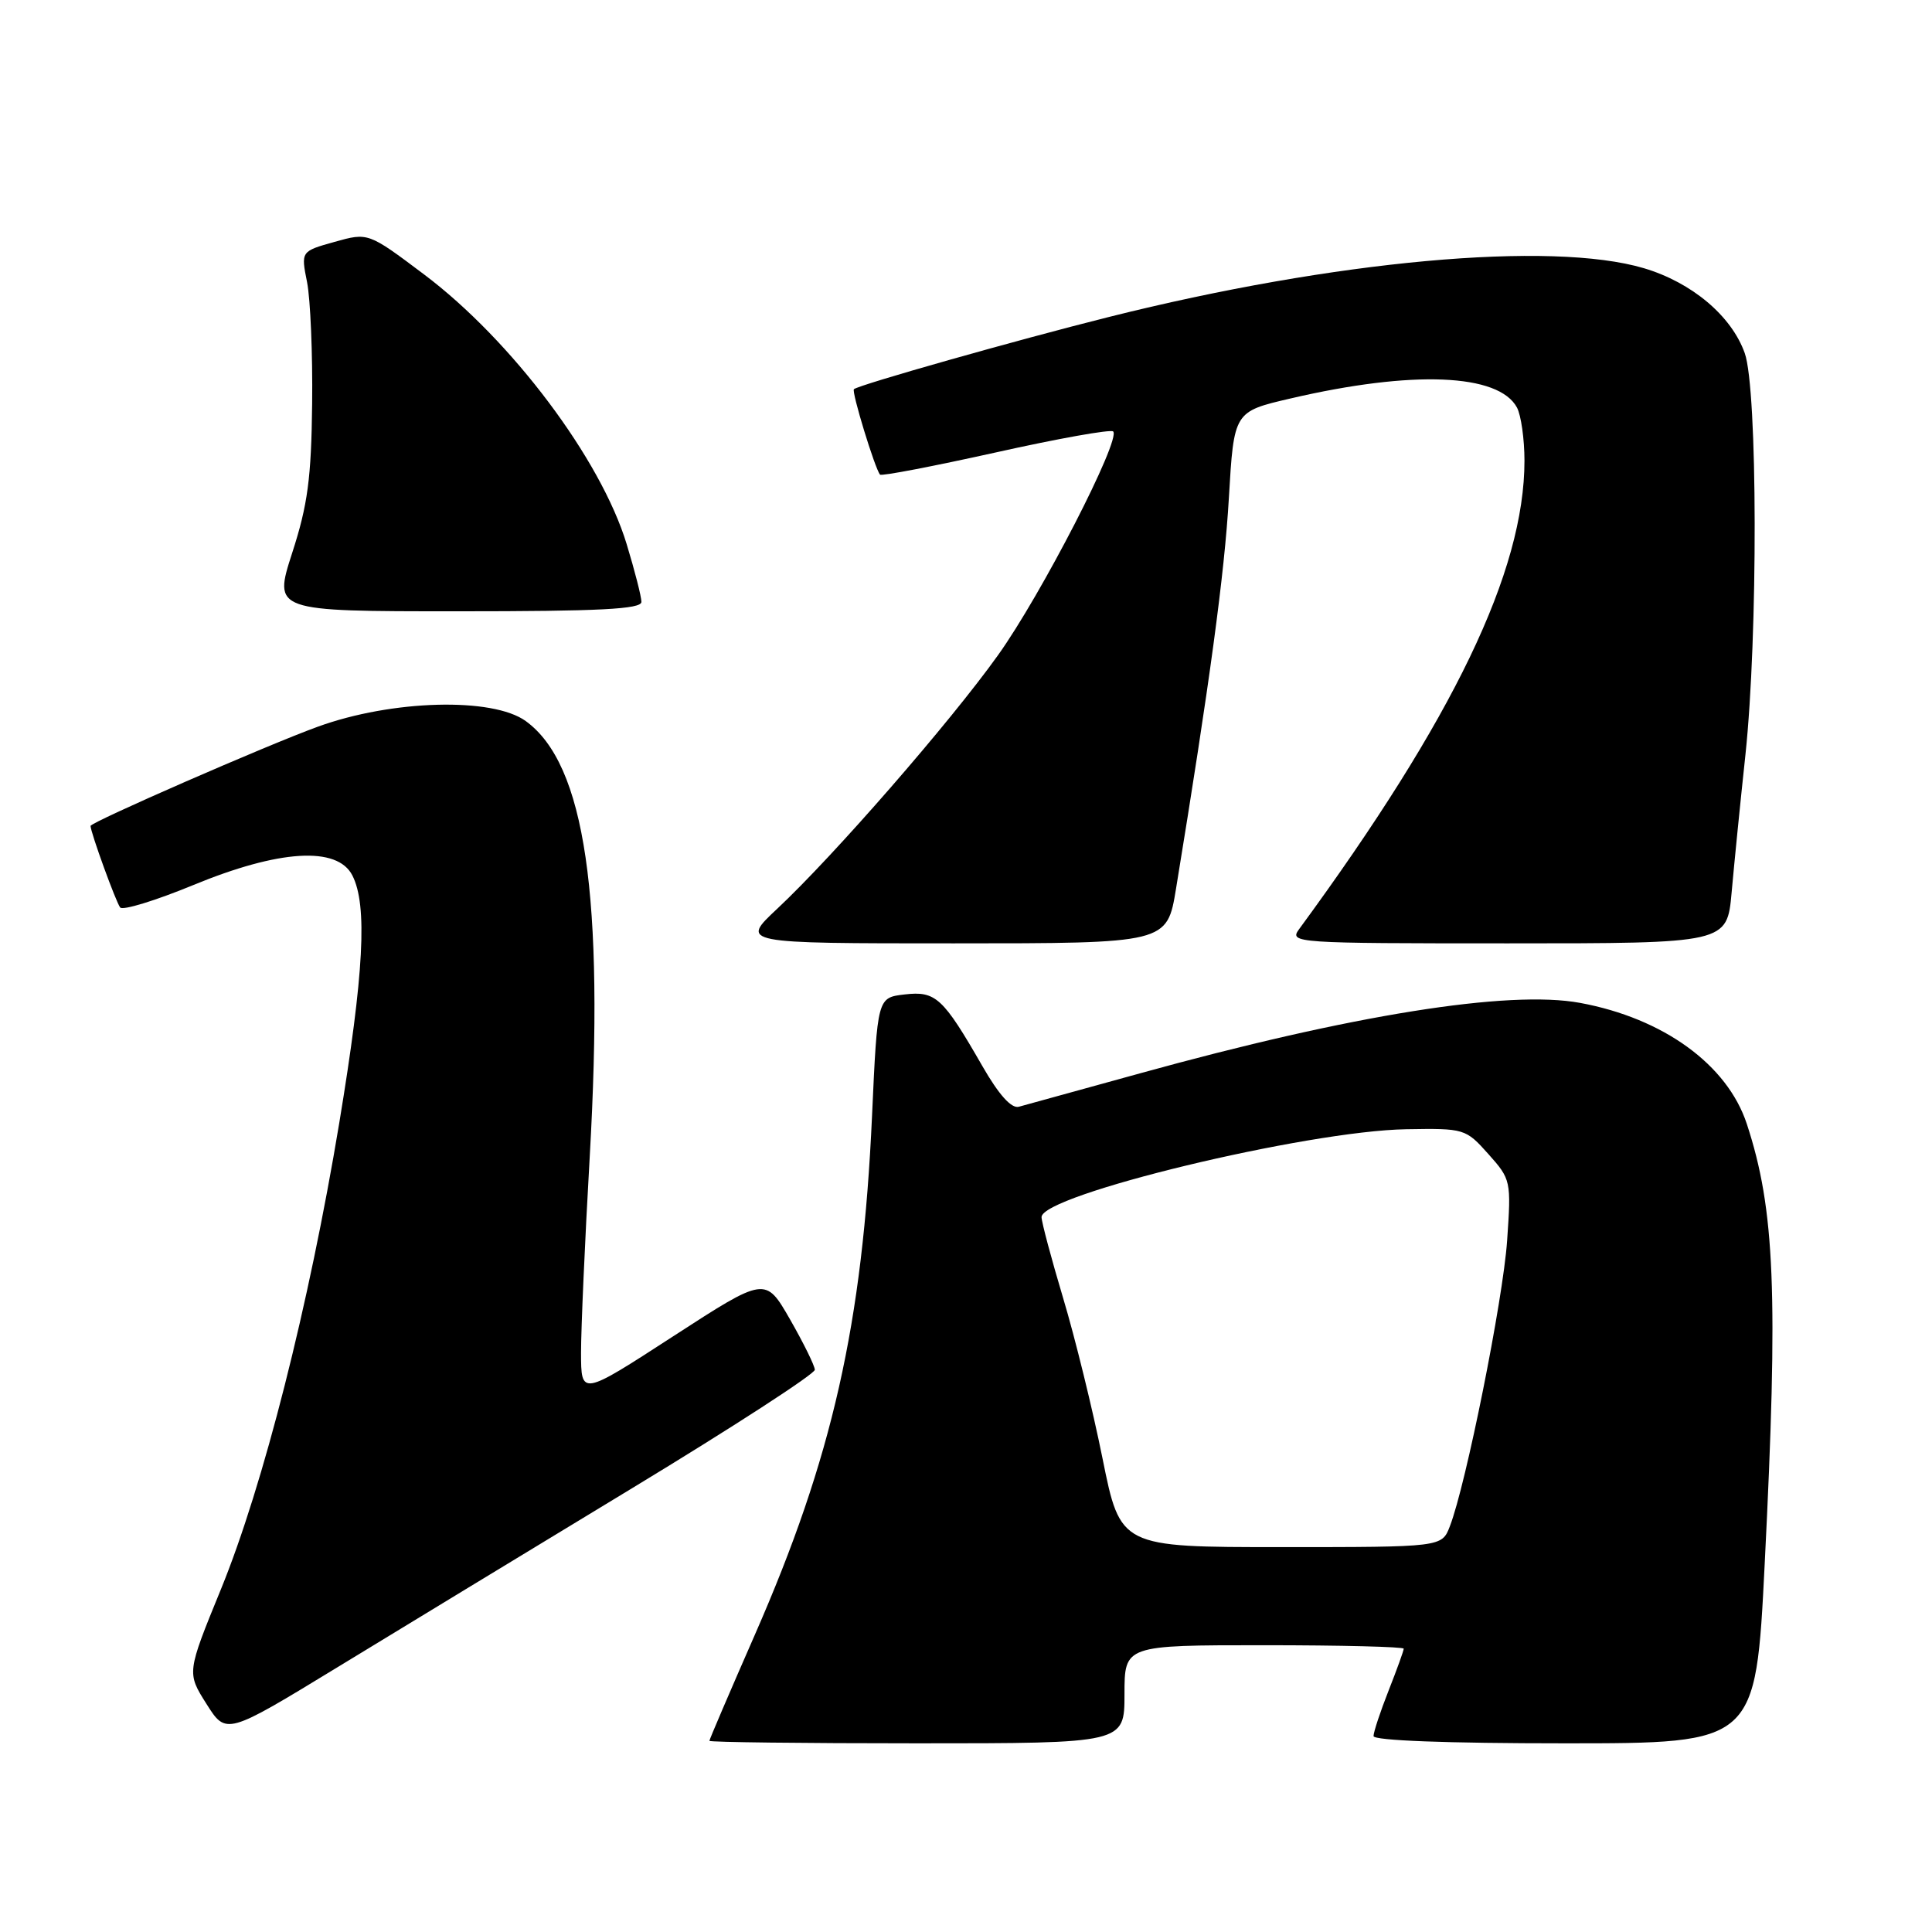 <?xml version="1.0" encoding="UTF-8" standalone="no"?>
<!DOCTYPE svg PUBLIC "-//W3C//DTD SVG 1.1//EN" "http://www.w3.org/Graphics/SVG/1.1/DTD/svg11.dtd" >
<svg xmlns="http://www.w3.org/2000/svg" xmlns:xlink="http://www.w3.org/1999/xlink" version="1.1" viewBox="0 0 256 256">
 <g >
 <path fill="currentColor"
d=" M 149.00 224.50 C 149.00 218.00 149.00 218.00 167.50 218.00 C 177.68 218.00 186.00 218.21 186.00 218.46 C 186.00 218.72 185.10 221.21 184.00 224.00 C 182.90 226.79 182.00 229.51 182.00 230.04 C 182.00 230.63 191.75 231.00 207.32 231.00 C 232.64 231.00 232.64 231.00 233.83 207.25 C 235.64 171.32 235.19 160.26 231.46 148.92 C 228.88 141.08 220.42 134.93 209.38 132.89 C 199.92 131.14 179.04 134.48 151.03 142.23 C 143.04 144.44 135.82 146.43 135.00 146.65 C 134.02 146.92 132.35 145.06 130.18 141.28 C 124.94 132.16 123.99 131.29 119.86 131.77 C 116.26 132.19 116.26 132.19 115.55 147.84 C 114.30 175.46 110.30 193.17 100.02 216.62 C 96.71 224.17 94.00 230.49 94.00 230.67 C 94.00 230.85 106.38 231.00 121.50 231.00 C 149.00 231.00 149.00 231.00 149.00 224.50 Z  M 83.75 197.20 C 97.08 189.12 107.98 182.05 107.97 181.50 C 107.95 180.95 106.47 177.95 104.68 174.82 C 101.42 169.15 101.42 169.15 89.21 177.06 C 77.00 184.98 77.00 184.98 76.99 179.24 C 76.99 176.08 77.50 164.42 78.14 153.31 C 80.10 118.77 77.54 101.26 69.67 95.55 C 65.28 92.36 51.92 92.72 42.09 96.30 C 35.39 98.73 12.00 108.95 12.00 109.44 C 12.00 110.29 15.41 119.66 15.93 120.25 C 16.29 120.66 20.62 119.33 25.55 117.30 C 36.99 112.57 44.70 112.10 46.69 116.00 C 48.71 119.95 48.23 128.98 44.95 148.82 C 40.94 172.98 34.89 196.83 29.28 210.57 C 24.75 221.65 24.75 221.65 27.36 225.78 C 29.97 229.91 29.97 229.91 44.73 220.91 C 52.86 215.95 70.41 205.29 83.75 197.20 Z  M 155.83 117.75 C 160.28 90.58 162.25 76.03 162.83 66.02 C 163.50 54.54 163.50 54.54 171.00 52.80 C 187.17 49.03 198.59 49.49 201.01 54.01 C 201.55 55.03 202.00 58.20 202.00 61.04 C 202.00 75.69 192.61 95.21 172.13 123.13 C 170.80 124.95 171.60 125.00 199.80 125.00 C 228.84 125.00 228.84 125.00 229.45 118.25 C 229.78 114.54 230.60 106.33 231.28 100.00 C 232.95 84.26 232.90 51.62 231.19 46.80 C 229.44 41.86 224.18 37.43 217.83 35.54 C 205.53 31.89 176.80 34.51 146.94 42.00 C 134.68 45.07 113.83 50.98 113.15 51.57 C 112.80 51.86 115.94 62.12 116.61 62.89 C 116.80 63.11 123.70 61.78 131.95 59.95 C 140.19 58.11 147.19 56.86 147.50 57.17 C 148.56 58.23 137.97 78.82 132.23 86.83 C 125.84 95.77 110.48 113.40 102.98 120.42 C 98.09 125.00 98.09 125.00 126.37 125.00 C 154.64 125.00 154.64 125.00 155.83 117.75 Z  M 84.99 79.75 C 84.99 79.06 84.11 75.63 83.04 72.11 C 79.62 60.84 67.79 45.09 56.20 36.37 C 48.79 30.80 48.79 30.80 44.33 32.05 C 39.87 33.30 39.87 33.30 40.69 37.40 C 41.13 39.65 41.44 46.90 41.36 53.50 C 41.25 63.33 40.78 66.90 38.72 73.25 C 36.22 81.00 36.22 81.00 60.61 81.00 C 79.46 81.00 85.00 80.72 84.99 79.75 Z  M 146.09 193.25 C 144.79 186.79 142.44 177.22 140.87 172.00 C 139.31 166.78 138.02 161.95 138.01 161.28 C 137.98 158.33 173.15 149.85 186.33 149.63 C 194.04 149.50 194.21 149.55 197.21 152.91 C 200.21 156.27 200.25 156.46 199.70 164.41 C 199.15 172.29 194.25 196.73 192.11 202.25 C 191.05 205.00 191.05 205.00 169.75 205.00 C 148.46 205.00 148.46 205.00 146.09 193.25 Z "/>
</g>
</svg>